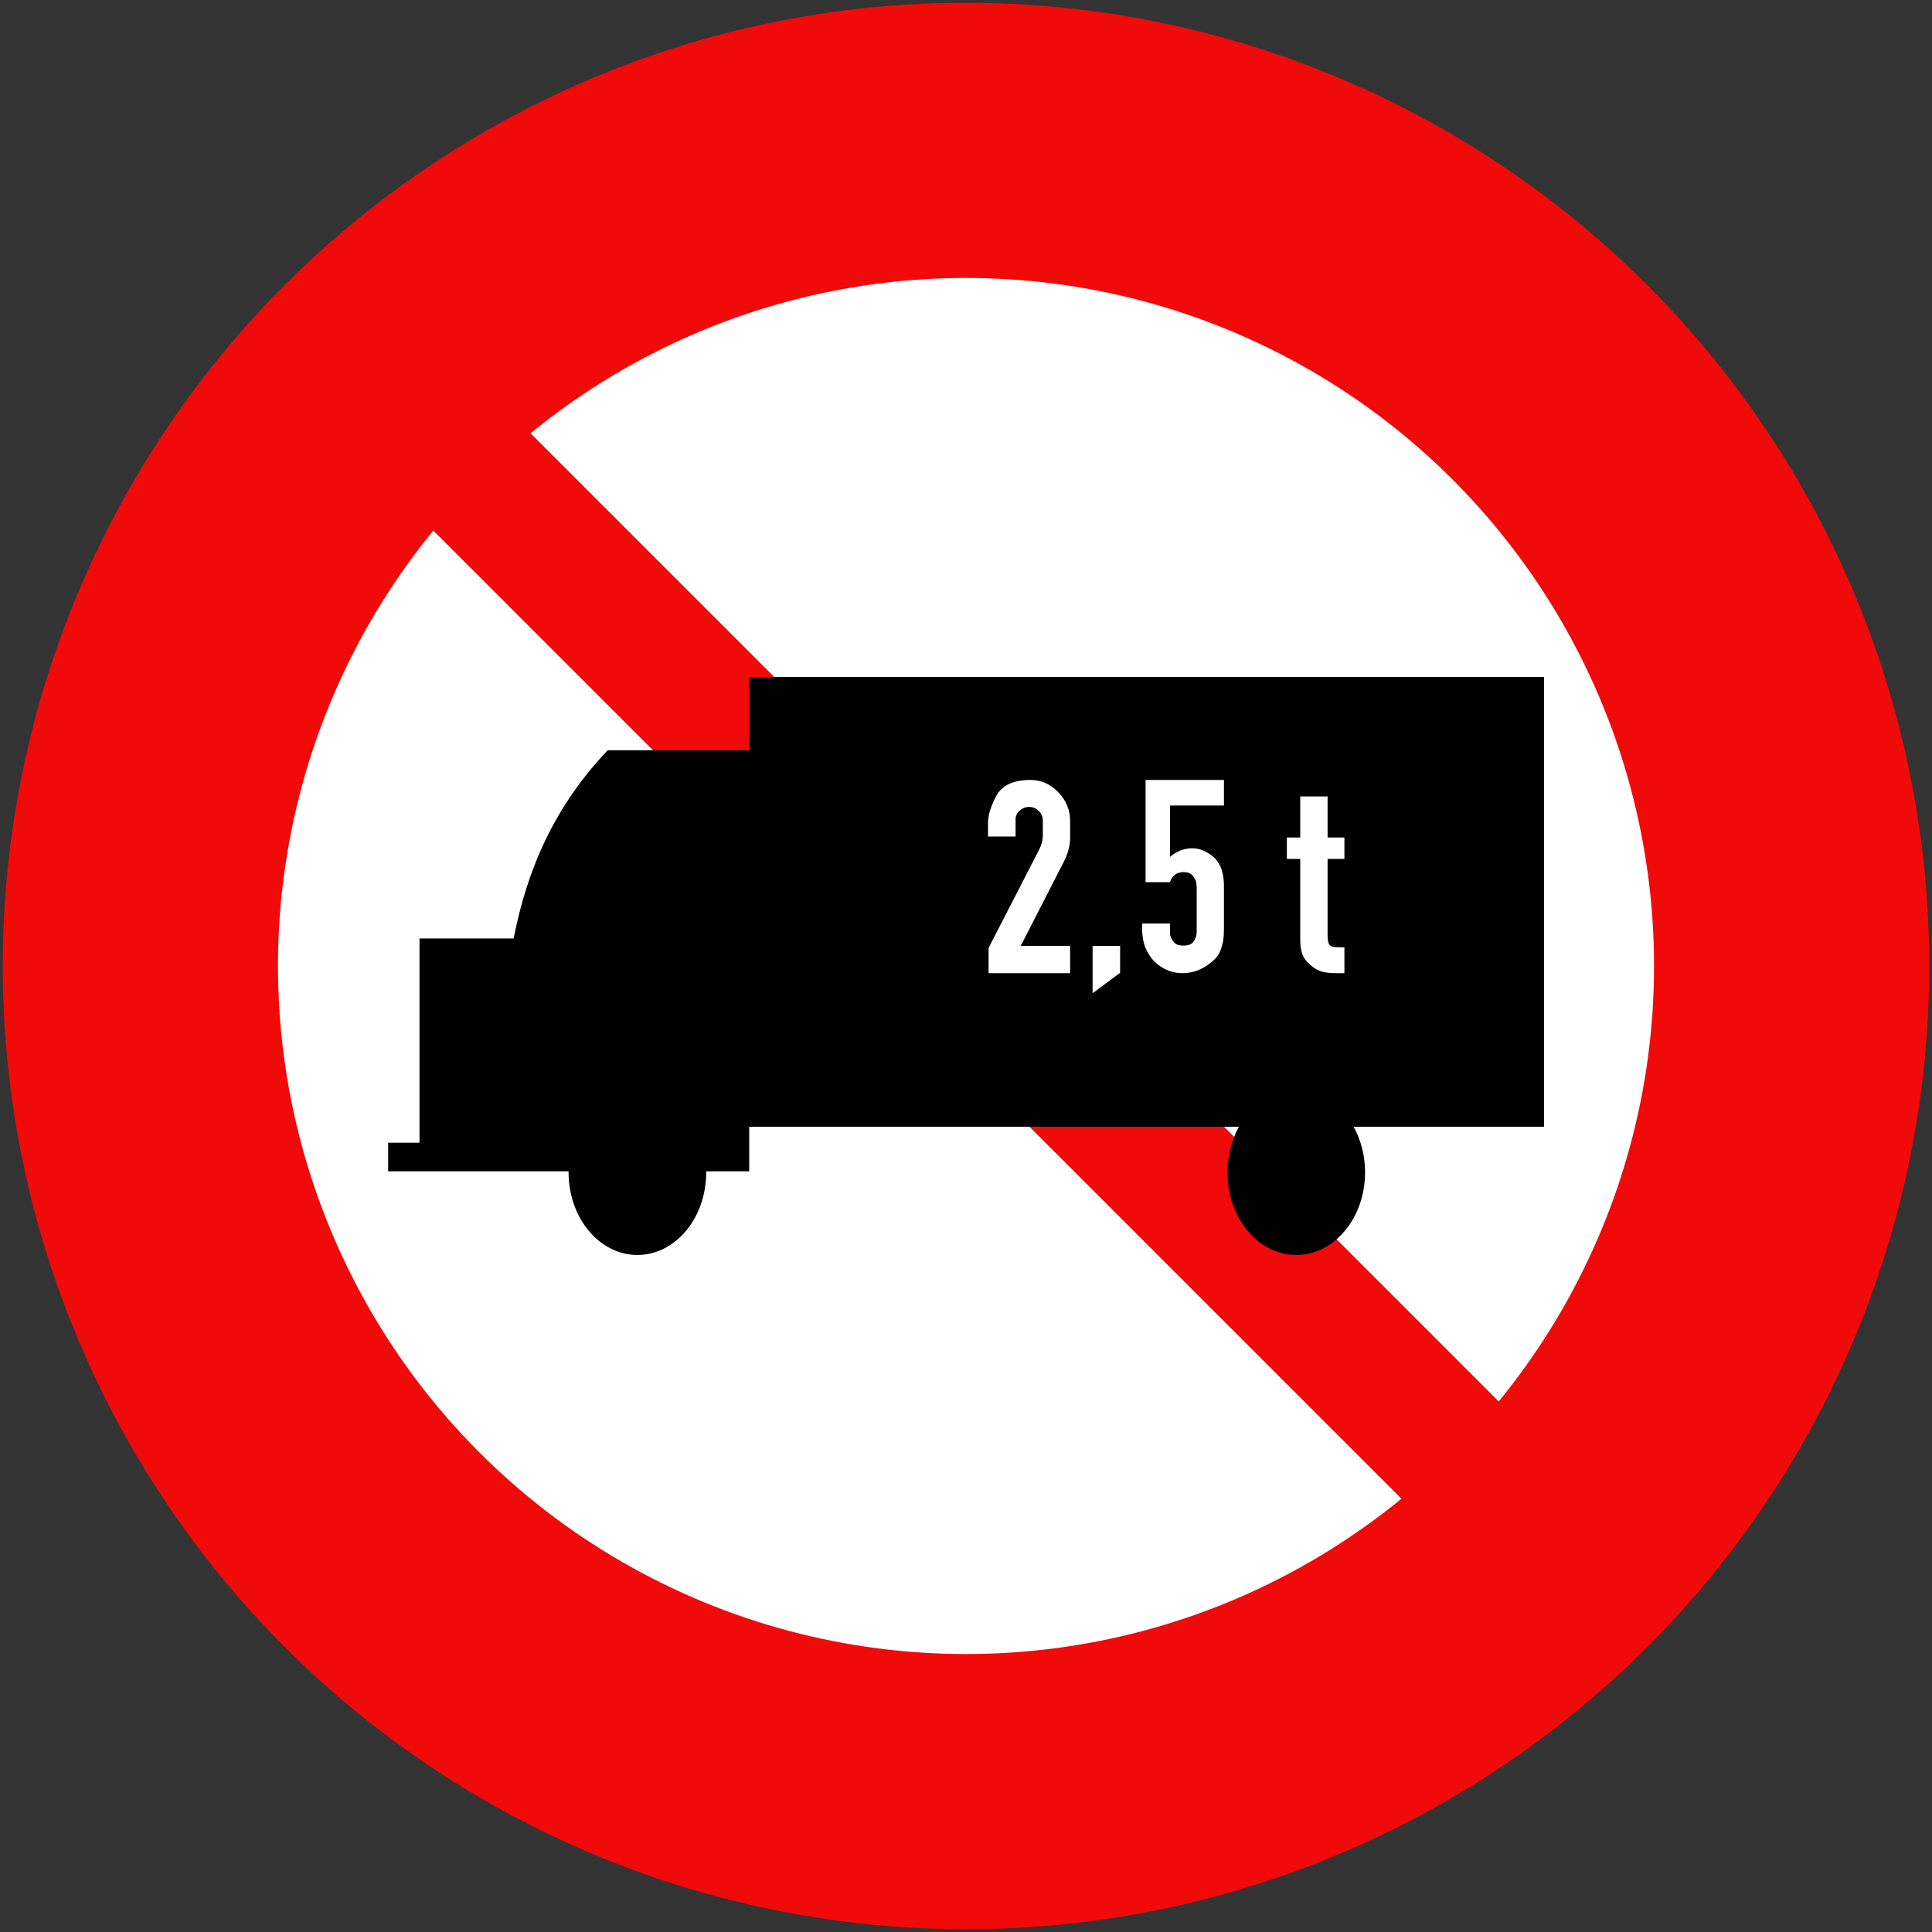 <?xml version="1.0" encoding="UTF-8" standalone="no"?>
<!-- Created with Inkscape (http://www.inkscape.org/) -->

<svg
   xmlns:dc="http://purl.org/dc/elements/1.1/"
   xmlns:cc="http://creativecommons.org/ns#"
   xmlns:rdf="http://www.w3.org/1999/02/22-rdf-syntax-ns#"
   xmlns:svg="http://www.w3.org/2000/svg"
   xmlns="http://www.w3.org/2000/svg"
   xmlns:sodipodi="http://sodipodi.sourceforge.net/DTD/sodipodi-0.dtd"
   xmlns:inkscape="http://www.inkscape.org/namespaces/inkscape"
   width="702mm"
   height="702mm"
   viewBox="0 0 702 702"
   version="1.1"
   id="svg8"
   inkscape:version="0.92.2 (5c3e80d, 2017-08-06)"
   sodipodi:docname="11.svg">
  <rect x="0" y="0" width="702" height="702" fill="#333333" stroke="none"/>
  <defs
     id="defs2" />
  <sodipodi:namedview
     id="base"
     pagecolor="#ffffff"
     bordercolor="#666666"
     borderopacity="1.0"
     inkscape:pageopacity="0.0"
     inkscape:pageshadow="2"
     inkscape:zoom="0.19077152"
     inkscape:cx="1685.675"
     inkscape:cy="1351.103"
     inkscape:document-units="mm"
     inkscape:current-layer="layer1"
     showgrid="false"
     inkscape:window-width="1920"
     inkscape:window-height="1057"
     inkscape:window-x="-8"
     inkscape:window-y="-8"
     inkscape:window-maximized="1"
     fit-margin-top="0"
     fit-margin-left="0"
     fit-margin-right="0"
     fit-margin-bottom="0" />
  <g
     inkscape:label="Layer 1"
     inkscape:groupmode="layer"
     id="layer1"
     transform="translate(-121.757,484.621)">
    <circle
       style="opacity:1;fill:#f00a0a;fill-opacity:1;fill-rule:nonzero;stroke:none;stroke-width:315.815;stroke-linecap:round;stroke-linejoin:round;stroke-miterlimit:4;stroke-dasharray:none;stroke-opacity:1;paint-order:stroke fill markers"
       id="path815"
       cx="472.757"
       cy="-133.621"
       r="350" />
    <circle
       cy="-133.621"
       cx="472.757"
       id="circle817"
       style="opacity:1;fill:#ffffff;fill-opacity:1;fill-rule:nonzero;stroke:none;stroke-width:225.582;stroke-linecap:round;stroke-linejoin:round;stroke-miterlimit:4;stroke-dasharray:none;stroke-opacity:1;paint-order:stroke fill markers"
       r="250" />
    <rect
       y="-100.195"
       x="403.773"
       height="680"
       width="50"
       id="rect818"
       style="opacity:1;fill:#f00a0a;fill-opacity:1;fill-rule:nonzero;stroke:none;stroke-width:72.1;stroke-linecap:round;stroke-linejoin:round;stroke-miterlimit:4;stroke-dasharray:none;stroke-opacity:1;paint-order:stroke fill markers"
       transform="rotate(-45)" />
    <g
       id="g7886"
       transform="matrix(7.954,0,0,-7.955,131.128,280.834)"
       style="fill:#ffd42a;stroke:none" />
    <g
       id="g7890"
       transform="matrix(7.954,0,0,-7.955,131.128,280.834)"
       style="fill:#ffd42a;stroke:none" />
    <g
       id="g7910"
       transform="matrix(7.954,0,0,-7.955,886.078,-158.036)"
       style="fill:#000000;stroke:none">
      <path
         style="opacity:1;fill:#000000;fill-opacity:1;fill-rule:nonzero;stroke:none;stroke-width:0.005;stroke-linecap:round;stroke-linejoin:round;stroke-miterlimit:10;stroke-dasharray:none;stroke-opacity:1;paint-order:stroke fill markers"
         d="m -78.362,-11.14 h 1.433 v 9.328 h 4.3 c 0.623,3.164 1.849,6.018 4.3,8.599 h 6.462 v 3.344 h 36.307 v -20.542 h -36.307 v -2.037 h -16.494 z"
         id="rect34255"
         inkscape:connector-curvature="0"
         sodipodi:nodetypes="ccccccccccccc" />
    </g>
    <g
       id="g7914"
       transform="matrix(7.954,0,0,-7.955,0,286.537)"
       style="fill:#ffd42a;stroke:none" />
    <g
       id="g7918"
       transform="matrix(7.954,0,0,-7.955,0,266.59)"
       style="fill:#ffd42a;stroke:none" />
    <g
       id="g7922"
       transform="matrix(7.954,0,0,-7.955,0,266.59)"
       style="fill:#ffd42a;stroke:none" />
    <ellipse
       style="opacity:1;fill:#000000;fill-opacity:1;fill-rule:nonzero;stroke:none;stroke-width:0.056;stroke-linecap:round;stroke-linejoin:round;stroke-miterlimit:10;stroke-dasharray:none;stroke-opacity:1;paint-order:stroke fill markers"
       id="path34357"
       cx="353.357"
       cy="-58.621"
       rx="25"
       ry="30" />
    <ellipse
       ry="30"
       rx="25"
       cy="-58.621"
       cx="592.757"
       id="ellipse34510"
       style="opacity:1;fill:#000000;fill-opacity:1;fill-rule:nonzero;stroke:none;stroke-width:0.056;stroke-linecap:round;stroke-linejoin:round;stroke-miterlimit:10;stroke-dasharray:none;stroke-opacity:1;paint-order:stroke fill markers" />
    <path
       d="m 510.588,-131.021 h -29.623 v -9.179 l 18.462,-35.882 q 1.252,-2.503 1.252,-5.111 v -5.215 q 0,-2.087 -1.462,-3.546 -1.462,-1.462 -3.546,-1.462 -1.877,0 -3.442,1.356 -1.459,1.252 -1.459,3.233 v 6.154 h -10.014 v -5.007 q 0,-4.068 3.025,-9.805 3.129,-5.737 12.413,-5.737 5.841,0 10.118,4.485 4.277,4.485 4.277,10.326 v 6.363 q 0,2.19 -0.625,4.277 -0.522,2.087 -1.668,4.277 l -15.646,30.562 h 17.941 z"
       style="font-style:normal;font-variant:normal;font-weight:bold;font-stretch:normal;font-size:20px;line-height:1.25;font-family:'DIN 1451 Engschrift';-inkscape-font-specification:'DIN 1451 Engschrift Bold';letter-spacing:0px;word-spacing:0px;fill:#ffffff;fill-opacity:1;stroke:none;stroke-width:3.912"
       id="path15675"
       inkscape:connector-curvature="0" />
    <path
       d="m 555.003,-176.398 q 2.608,0 5.216,1.462 2.712,1.459 3.964,3.442 1.356,1.878 1.774,4.068 0.522,2.087 0.522,4.486 v 15.647 q 0,2.295 -0.202,3.86 -0.112,1.565 -1.147,4.381 -1.043,2.816 -5.111,5.424 -3.964,2.608 -8.554,2.608 -3.547,0 -6.78,-1.669 -3.13,-1.774 -4.903,-4.277 -1.774,-2.504 -2.399,-5.007 -0.625,-2.608 -0.625,-5.32 v -1.774 h 10.118 v 1.774 q 0,1.043 0,2.087 0.113,1.043 1.147,2.608 1.043,1.565 3.651,1.565 2.817,0 3.755,-1.462 0.938,-1.565 1.043,-2.399 0.112,-0.938 0.112,-1.981 v -1.147 -13.561 q 0,-0.938 -0.112,-1.981 0,-1.043 -1.147,-2.608 -1.043,-1.565 -3.547,-1.565 -3.651,0 -4.902,3.651 h -8.867 v -37.135 h 28.477 v 9.284 h -19.611 v 18.672 q 3.651,-3.129 8.136,-3.129 z"
       style="font-style:normal;font-variant:normal;font-weight:bold;font-stretch:normal;font-size:20px;line-height:1.25;font-family:'DIN 1451 Engschrift';-inkscape-font-specification:'DIN 1451 Engschrift Bold';letter-spacing:0px;word-spacing:0px;fill:#ffffff;fill-opacity:1;stroke:none;stroke-width:3.912"
       id="path15679"
       inkscape:connector-curvature="0" />
    <path
       d="m 607.978,-140.444 h 2.278 v 9.423 h -3.106 q -2.796,0 -4.971,-0.517 -2.175,-0.622 -4.245,-2.382 -2.072,-1.761 -2.9,-3.831 -0.829,-2.175 -0.829,-5.281 v -29.512 h -4.866 v -7.766 h 4.867 v -14.911 h 9.941 v 14.911 h 6.109 v 7.766 h -6.109 v 27.752 q 0,2.485 0.622,3.417 0.726,0.932 3.21,0.932 z"
       style="font-style:normal;font-variant:normal;font-weight:bold;font-stretch:normal;font-size:20px;line-height:1.25;font-family:'DIN 1451 Engschrift';-inkscape-font-specification:'DIN 1451 Engschrift Bold';letter-spacing:0px;word-spacing:0px;fill:#ffffff;fill-opacity:1;stroke:none;stroke-width:3.883"
       id="path15681"
       inkscape:connector-curvature="0" />
    <path
       style="font-style:normal;font-variant:normal;font-weight:bold;font-stretch:normal;font-size:20px;line-height:1.25;font-family:'DIN 1451 Engschrift';-inkscape-font-specification:'DIN 1451 Engschrift Bold';letter-spacing:0px;word-spacing:0px;opacity:1;fill:#ffffff;fill-opacity:1;fill-rule:nonzero;stroke:none;stroke-width:0.946;stroke-linecap:round;stroke-linejoin:round;stroke-miterlimit:10;stroke-dasharray:none;stroke-opacity:1;paint-order:stroke fill markers"
       d="m 518.757,-140.921 h 10 v 9.76 l -10,7.44 z"
       id="rect15693"
       inkscape:connector-curvature="0"
       sodipodi:nodetypes="ccccc" />
  </g>
</svg>
